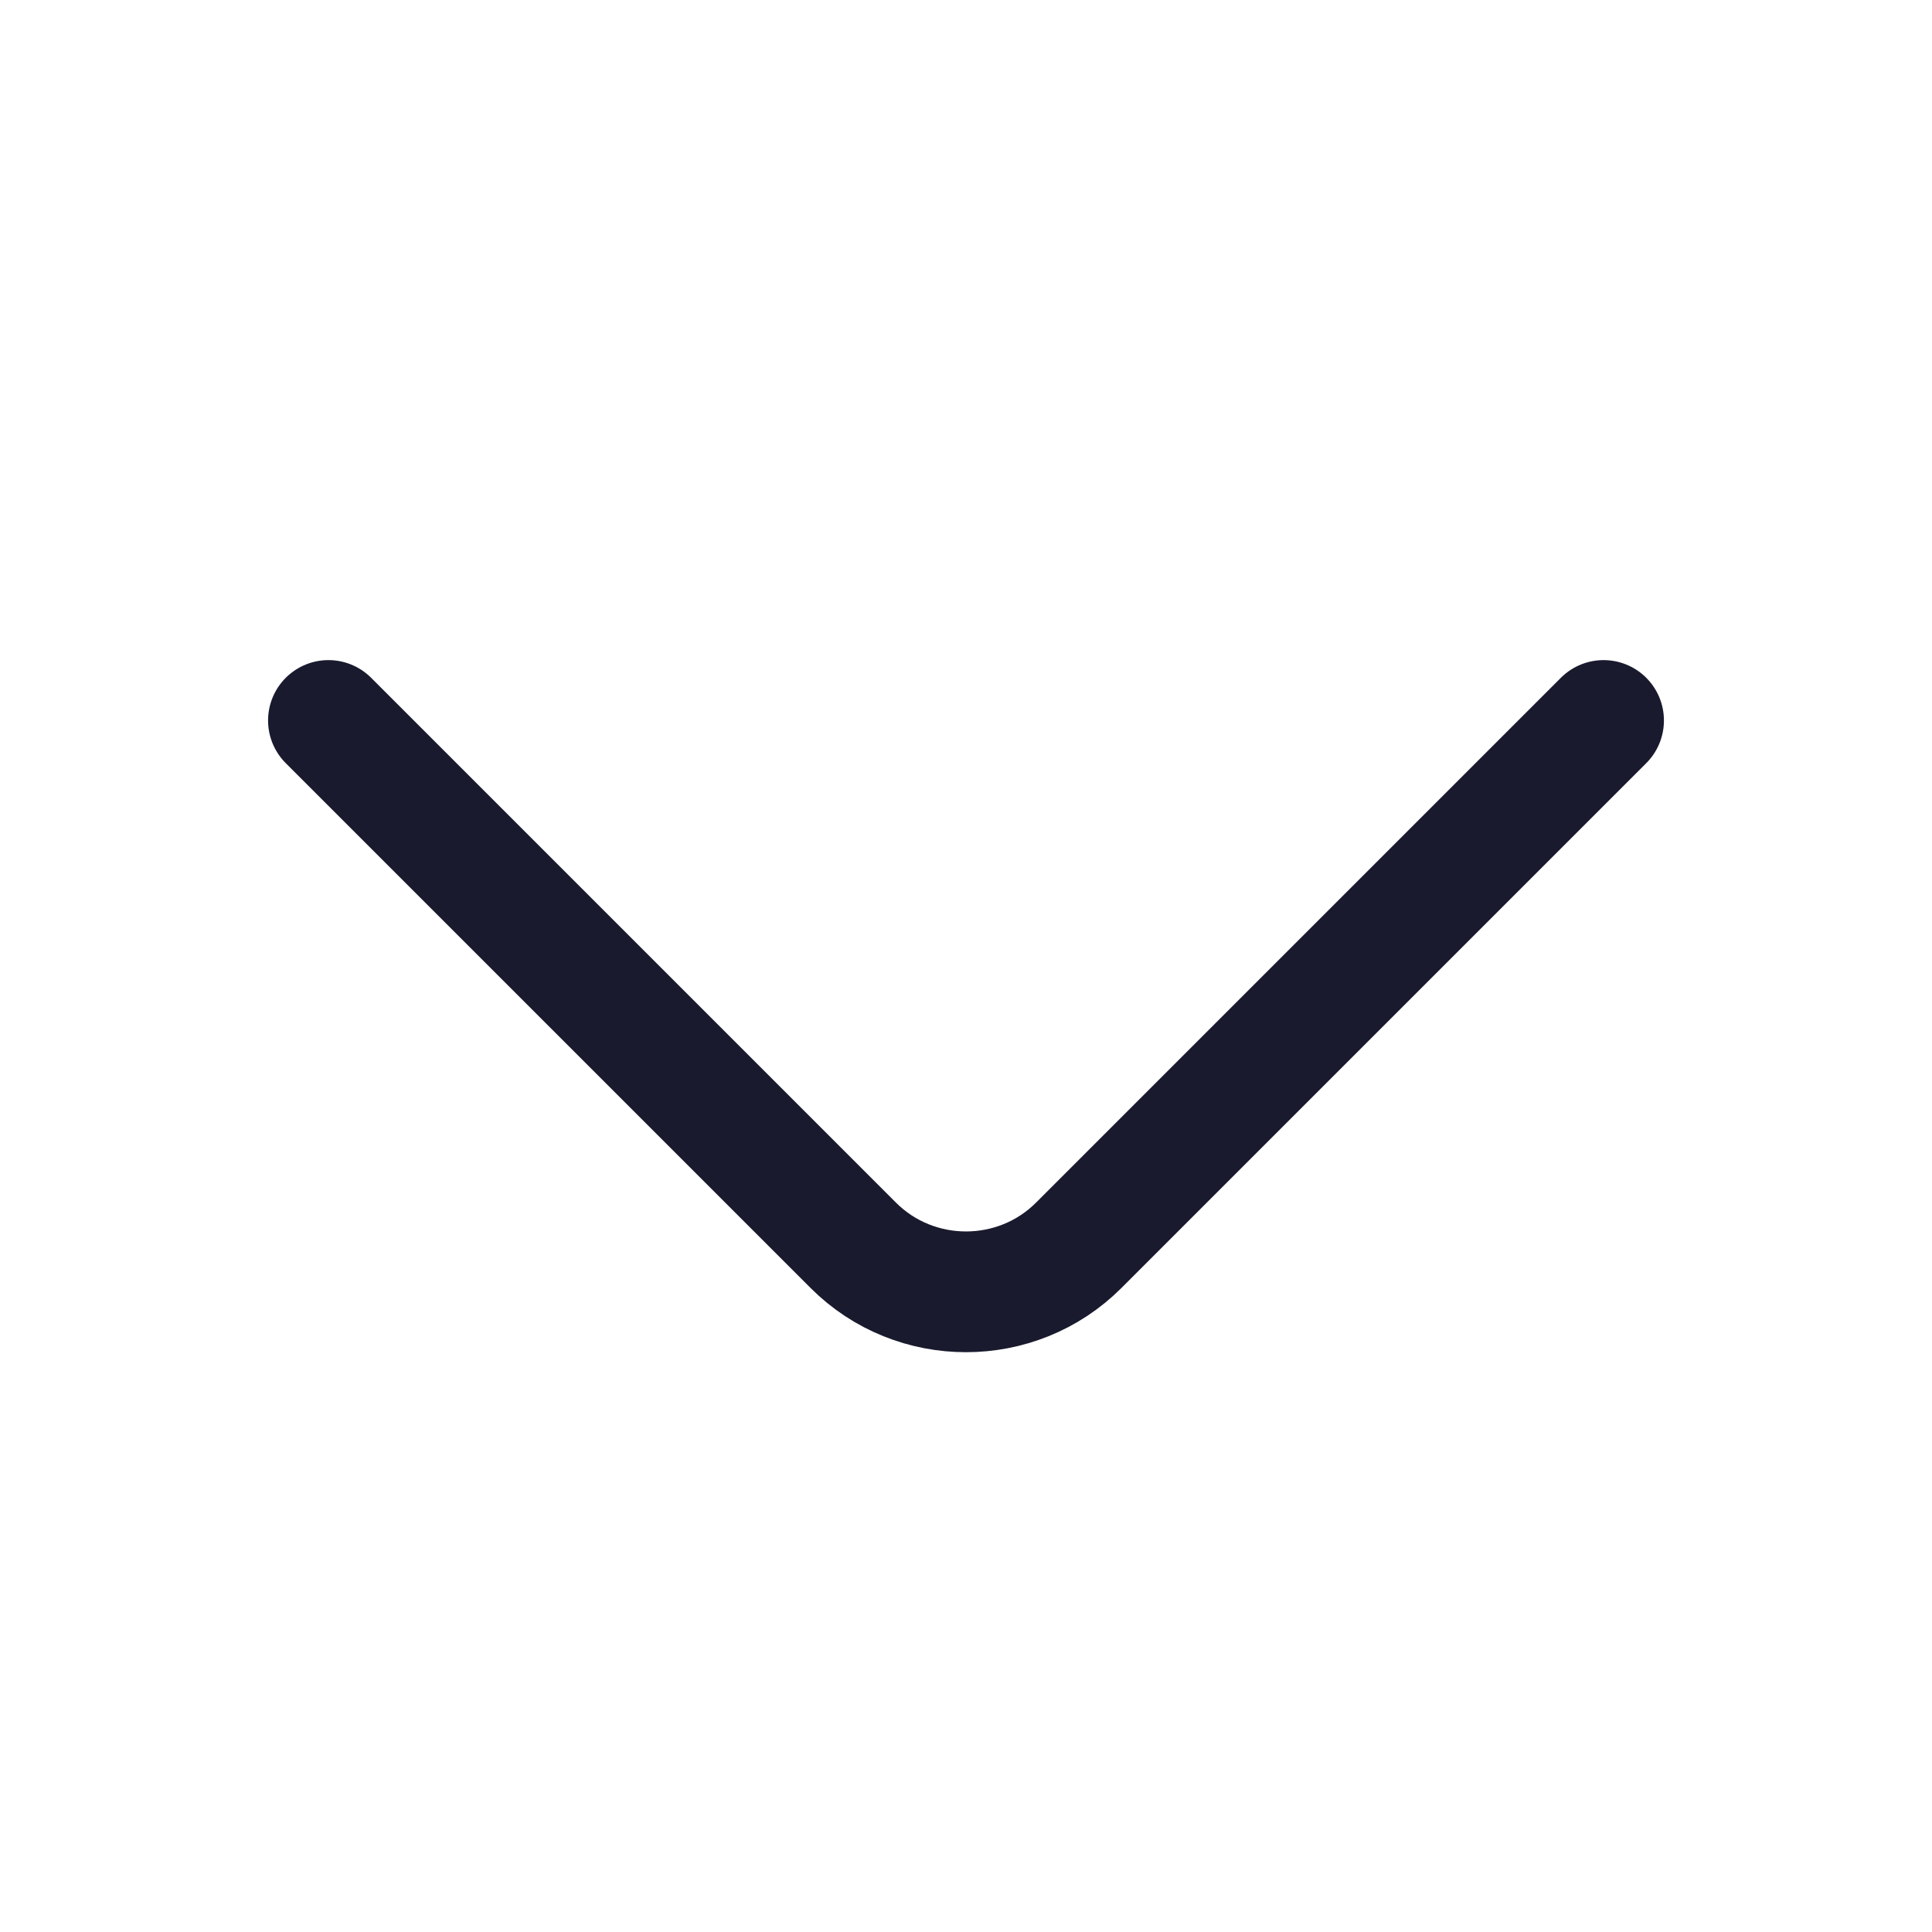 <svg width="24" height="24" viewBox="0 0 24 24" fill="none" xmlns="http://www.w3.org/2000/svg">
<path d="M19.92 8.95L13.4 15.47C12.63 16.24 11.37 16.24 10.6 15.47L4.08 8.95" stroke="#191A2E" stroke-width="1.5" stroke-miterlimit="10" stroke-linecap="round" stroke-linejoin="round"/>
</svg>
